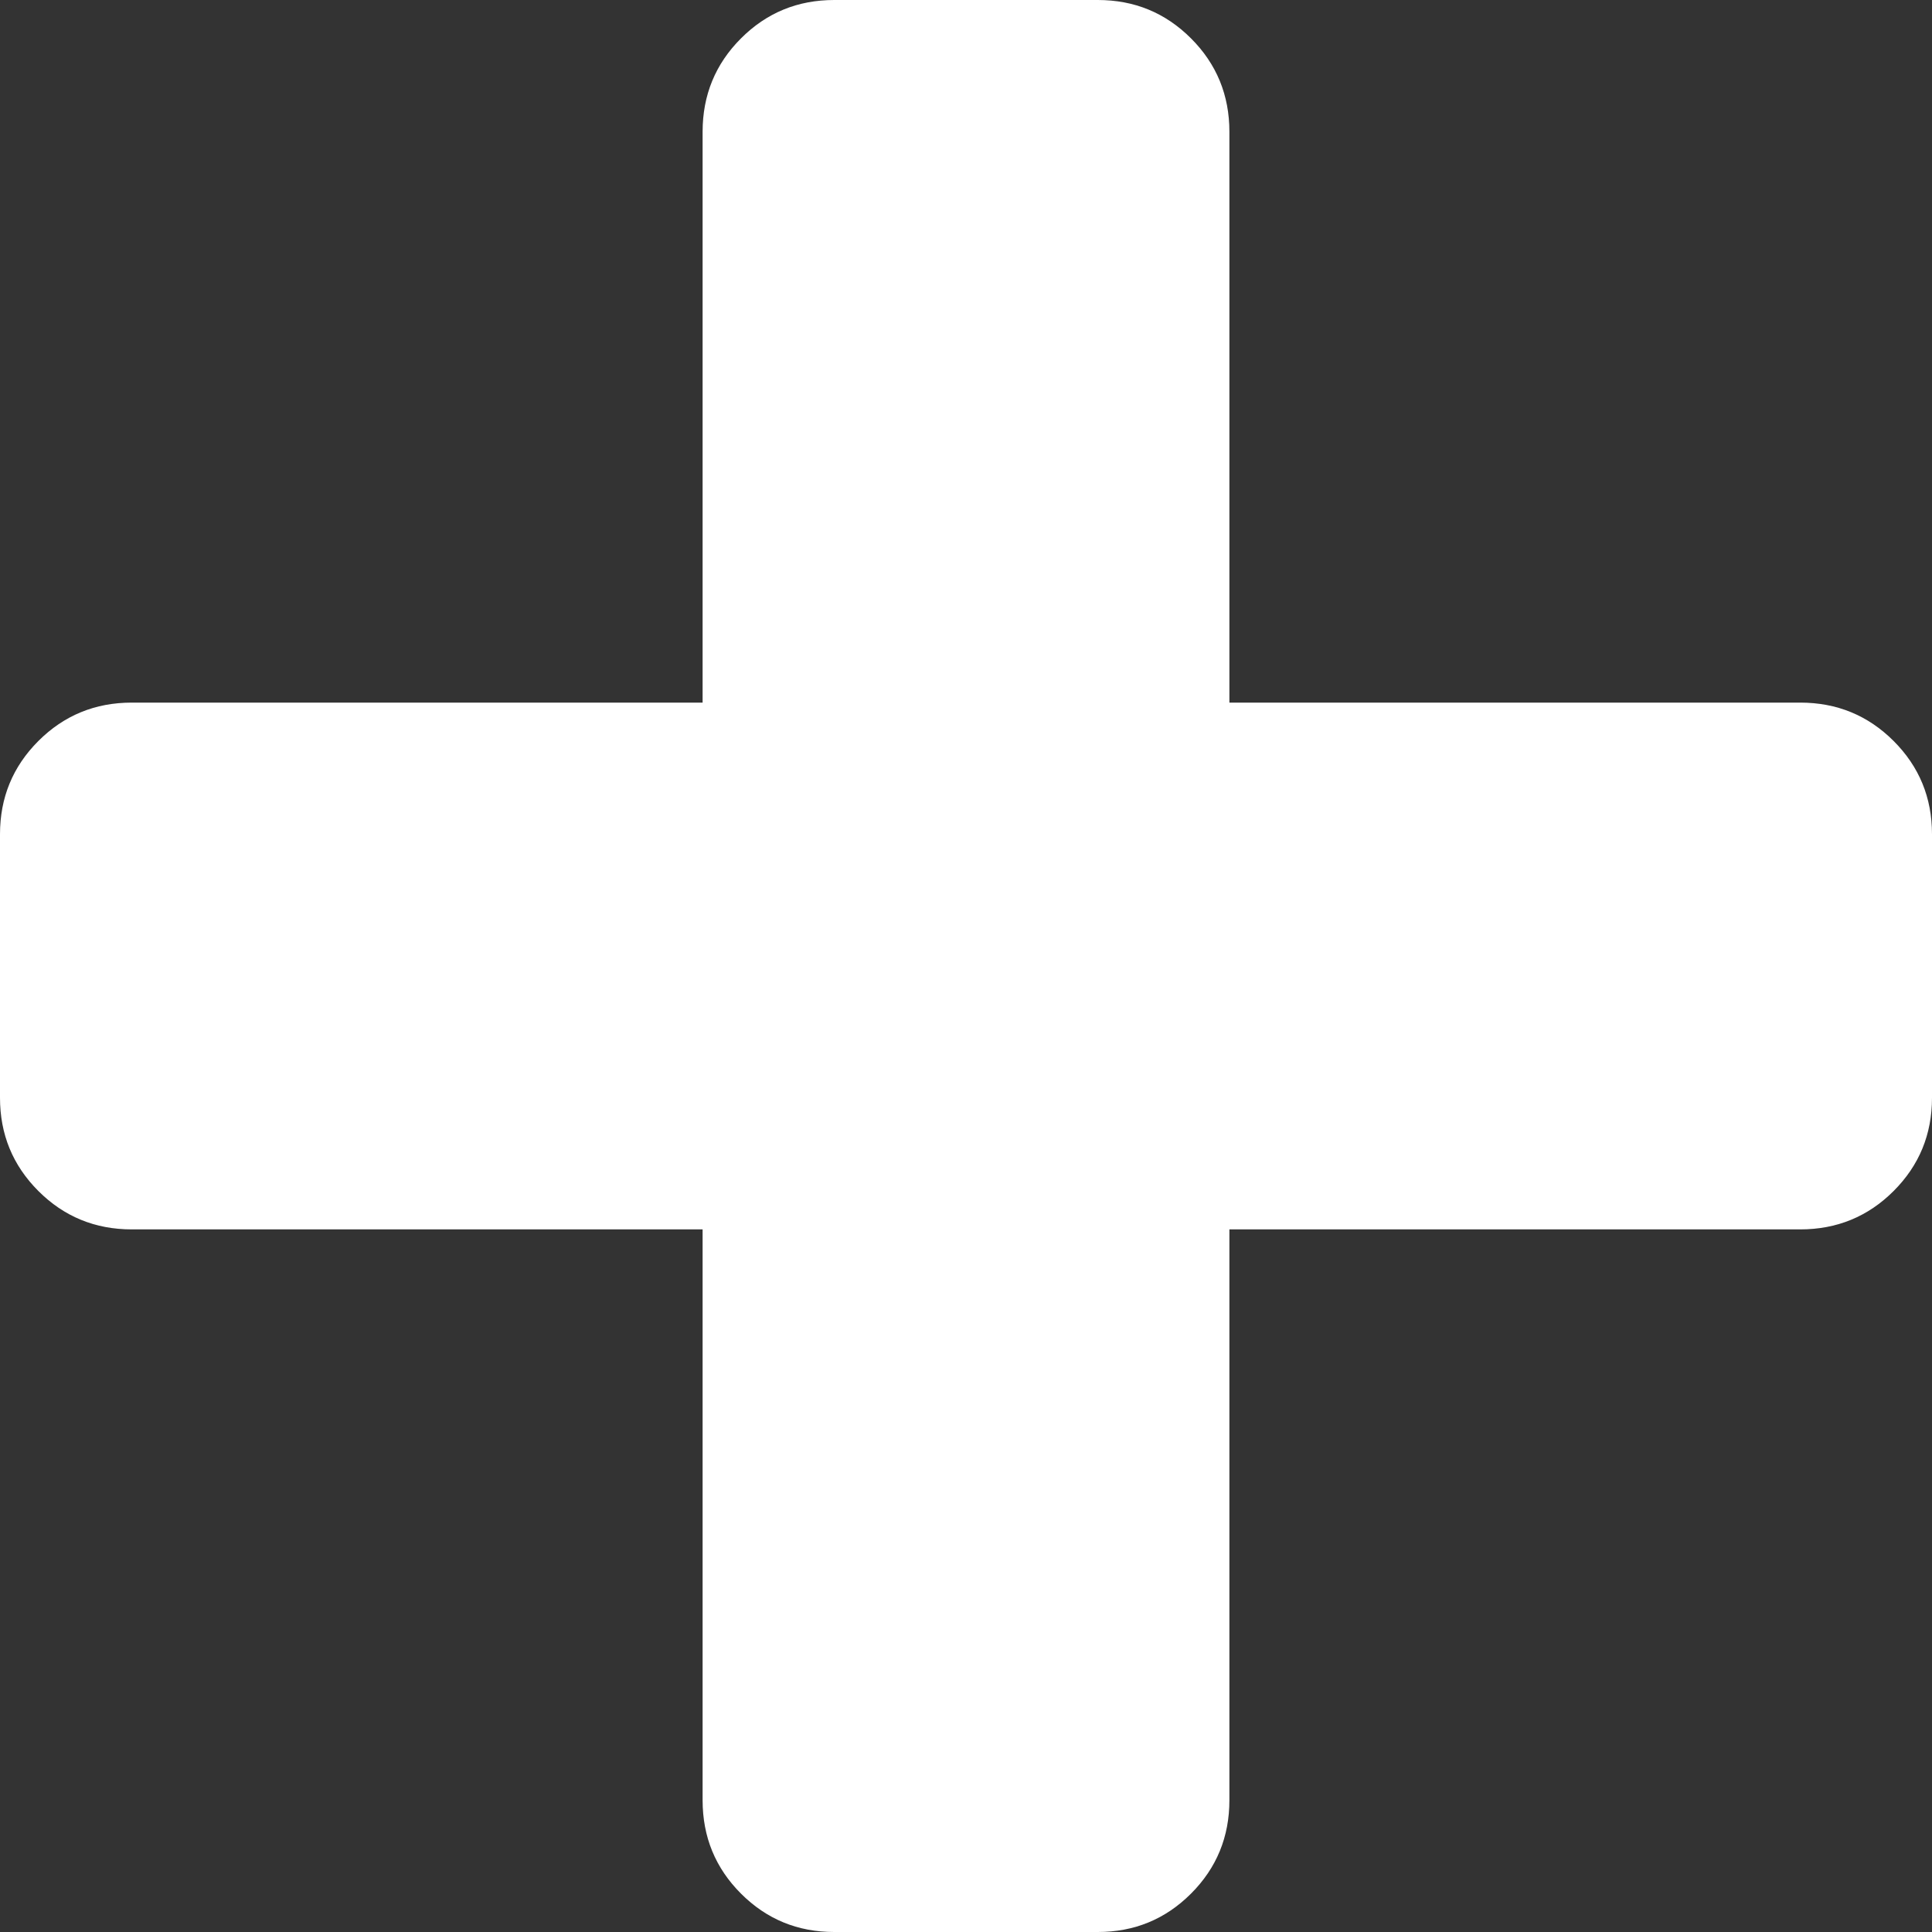 ﻿<?xml version="1.0" encoding="utf-8"?>
<svg version="1.1" xmlns:xlink="http://www.w3.org/1999/xlink" width="15px" height="15px" xmlns="http://www.w3.org/2000/svg">
  <rect width="100%" height="100%" fill="#333333" stroke="none"/>
  <g transform="matrix(1 0 0 1 -177 -770 )">
    <path d="M 14.702 5.753  C 14.901 5.952  15 6.193  15 6.477  L 15 8.523  C 15 8.807  14.901 9.048  14.702 9.247  C 14.503 9.446  14.261 9.545  13.977 9.545  L 9.545 9.545  L 9.545 13.977  C 9.545 14.261  9.446 14.503  9.247 14.702  C 9.048 14.901  8.807 15  8.523 15  L 6.477 15  C 6.193 15  5.952 14.901  5.753 14.702  C 5.554 14.503  5.455 14.261  5.455 13.977  L 5.455 9.545  L 1.023 9.545  C 0.739 9.545  0.497 9.446  0.298 9.247  C 0.099 9.048  0 8.807  0 8.523  L 0 6.477  C 0 6.193  0.099 5.952  0.298 5.753  C 0.497 5.554  0.739 5.455  1.023 5.455  L 5.455 5.455  L 5.455 1.023  C 5.455 0.739  5.554 0.497  5.753 0.298  C 5.952 0.099  6.193 0  6.477 0  L 8.523 0  C 8.807 0  9.048 0.099  9.247 0.298  C 9.446 0.497  9.545 0.739  9.545 1.023  L 9.545 5.455  L 13.977 5.455  C 14.261 5.455  14.503 5.554  14.702 5.753  Z " fill-rule="nonzero" fill="#ffffff" stroke="none" transform="matrix(1 0 0 1 177 770 )" />
  </g>
</svg>